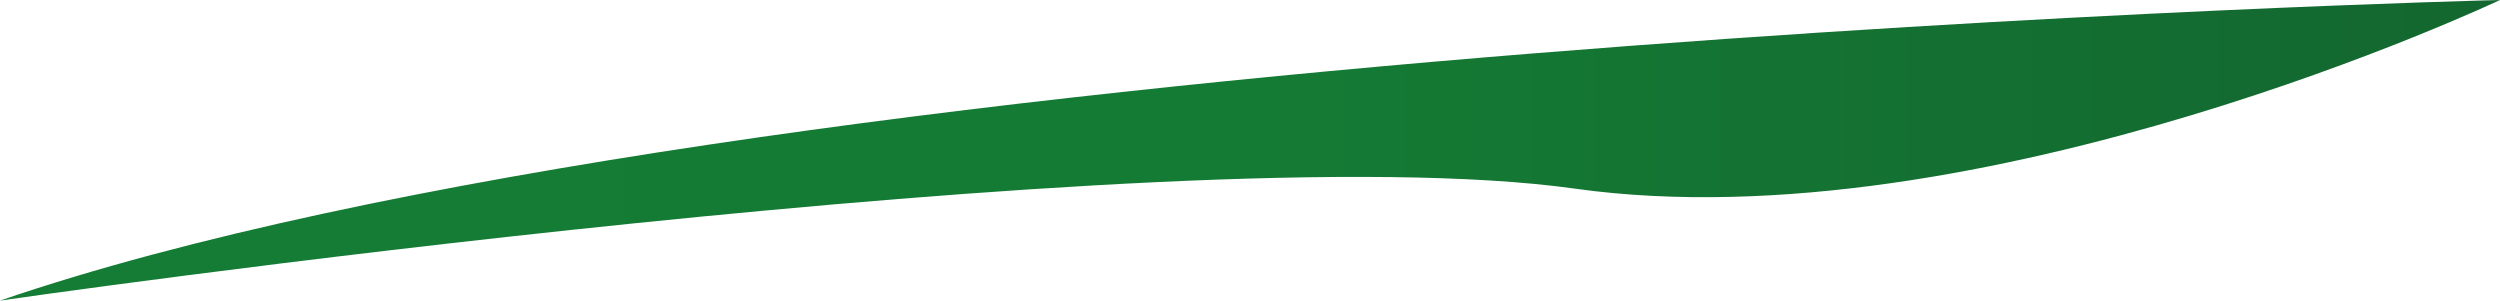 <?xml version="1.0" encoding="UTF-8"?>
<svg id="Layer_2" data-name="Layer 2" xmlns="http://www.w3.org/2000/svg" xmlns:xlink="http://www.w3.org/1999/xlink" viewBox="0 0 1181 142">
  <defs>
    <style>
      .cls-1 {
        fill: url(#linear-gradient);
      }
    </style>
    <linearGradient id="linear-gradient" x1="0" y1="71" x2="1181" y2="71" gradientUnits="userSpaceOnUse">
      <stop offset="0" stop-color="#147c34"/>
      <stop offset=".5" stop-color="#147b34"/>
      <stop offset="1" stop-color="#136730"/>
    </linearGradient>
  </defs>
  <g id="Layer_1-2" data-name="Layer 1">
    <path class="cls-1" d="m1181,0S356,20,0,142c0,0,551.87-79.79,743.94-52.89S1181,0,1181,0Z"/>
  </g>
</svg>